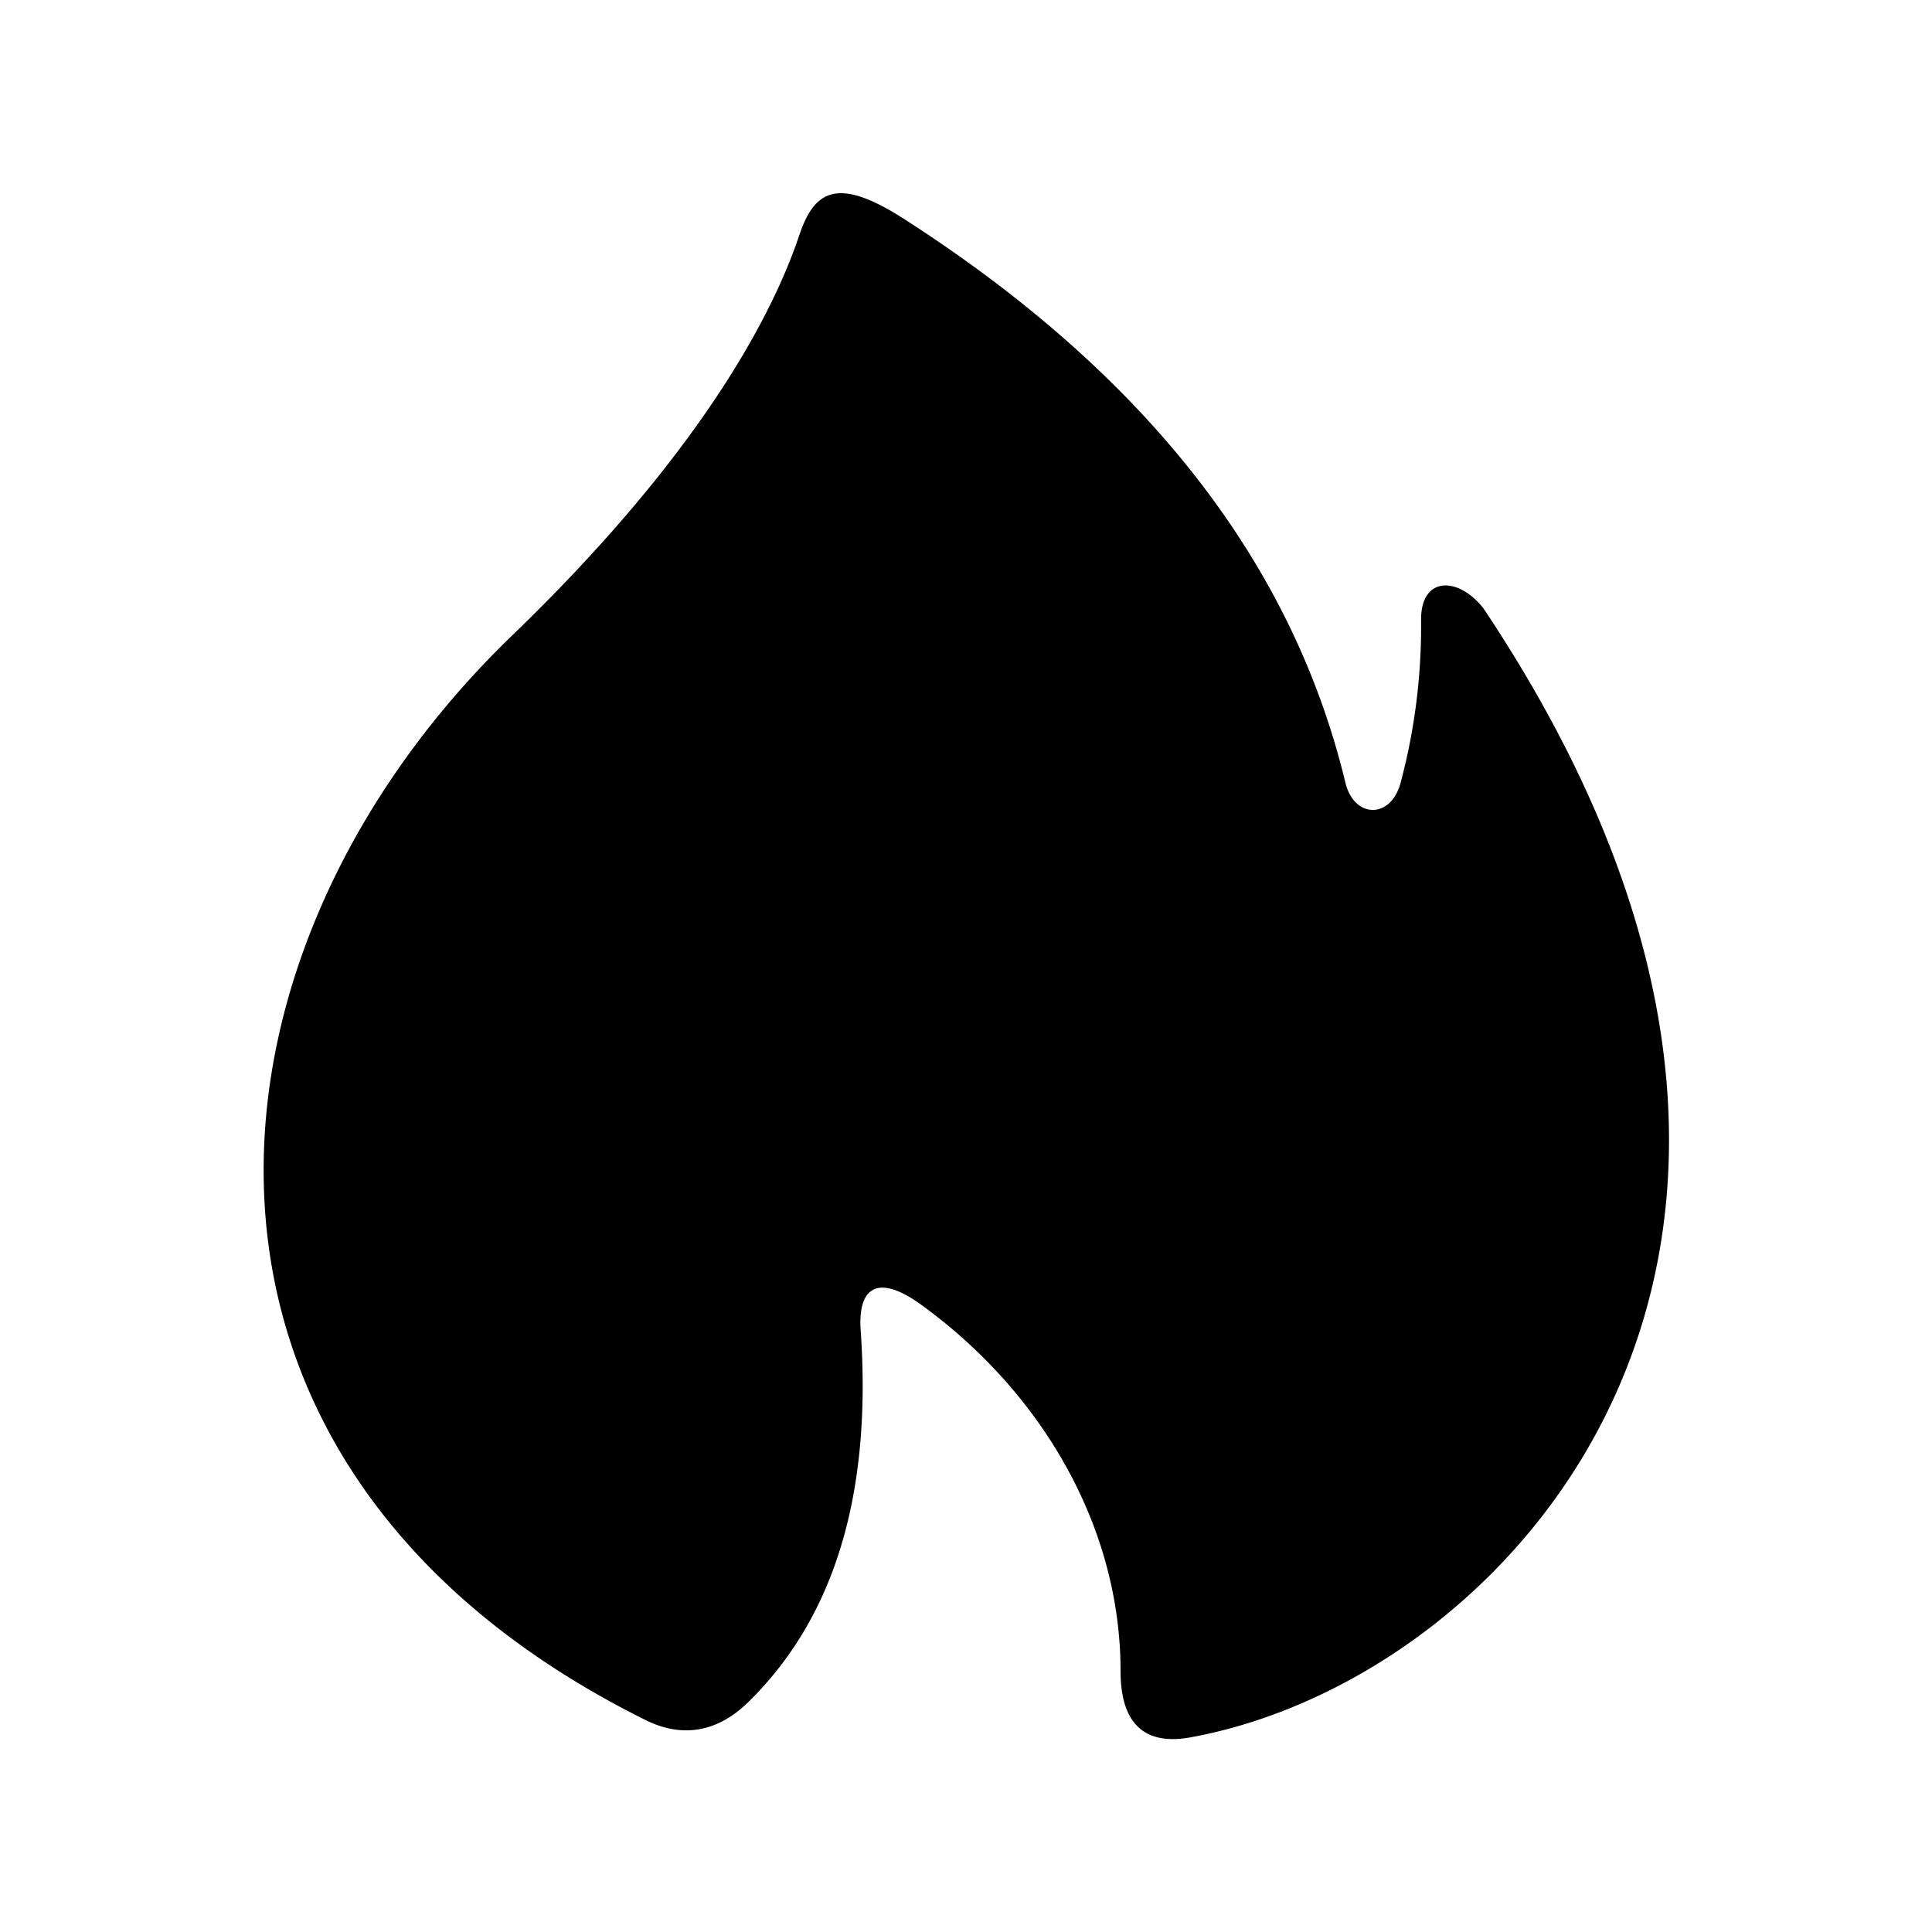 <svg id="e1c32107-2675-4e4a-af97-3c92e537a259" data-name="图层 1" xmlns="http://www.w3.org/2000/svg" viewBox="0 0 200 200"><defs></defs><path class="f9f1f721-5675-431a-89c7-88689b03f92c" d="M82.76,24.29C80.09,32.3,72.8,46.7,53,65.8c-34.19,33-38.72,86.12,13.81,112.25,4.31,2.15,7.91.83,10.62-1.82q13.43-13.11,11.67-38.47c-.33-4.66,1.89-5.87,6.28-2.68C107.82,144.11,116,158,116,173c0,5.08,2.17,7.77,7.24,6.85,33.5-6.08,74.32-51,30.33-116.87-2.63-3.35-6.52-3.35-6.46,1.25A62.91,62.91,0,0,1,145,81c-1,3.82-4.83,3.76-5.73,0Q131,46.68,93.53,22.63c-6.75-4.32-9.2-3-10.77,1.67Z"/></svg>